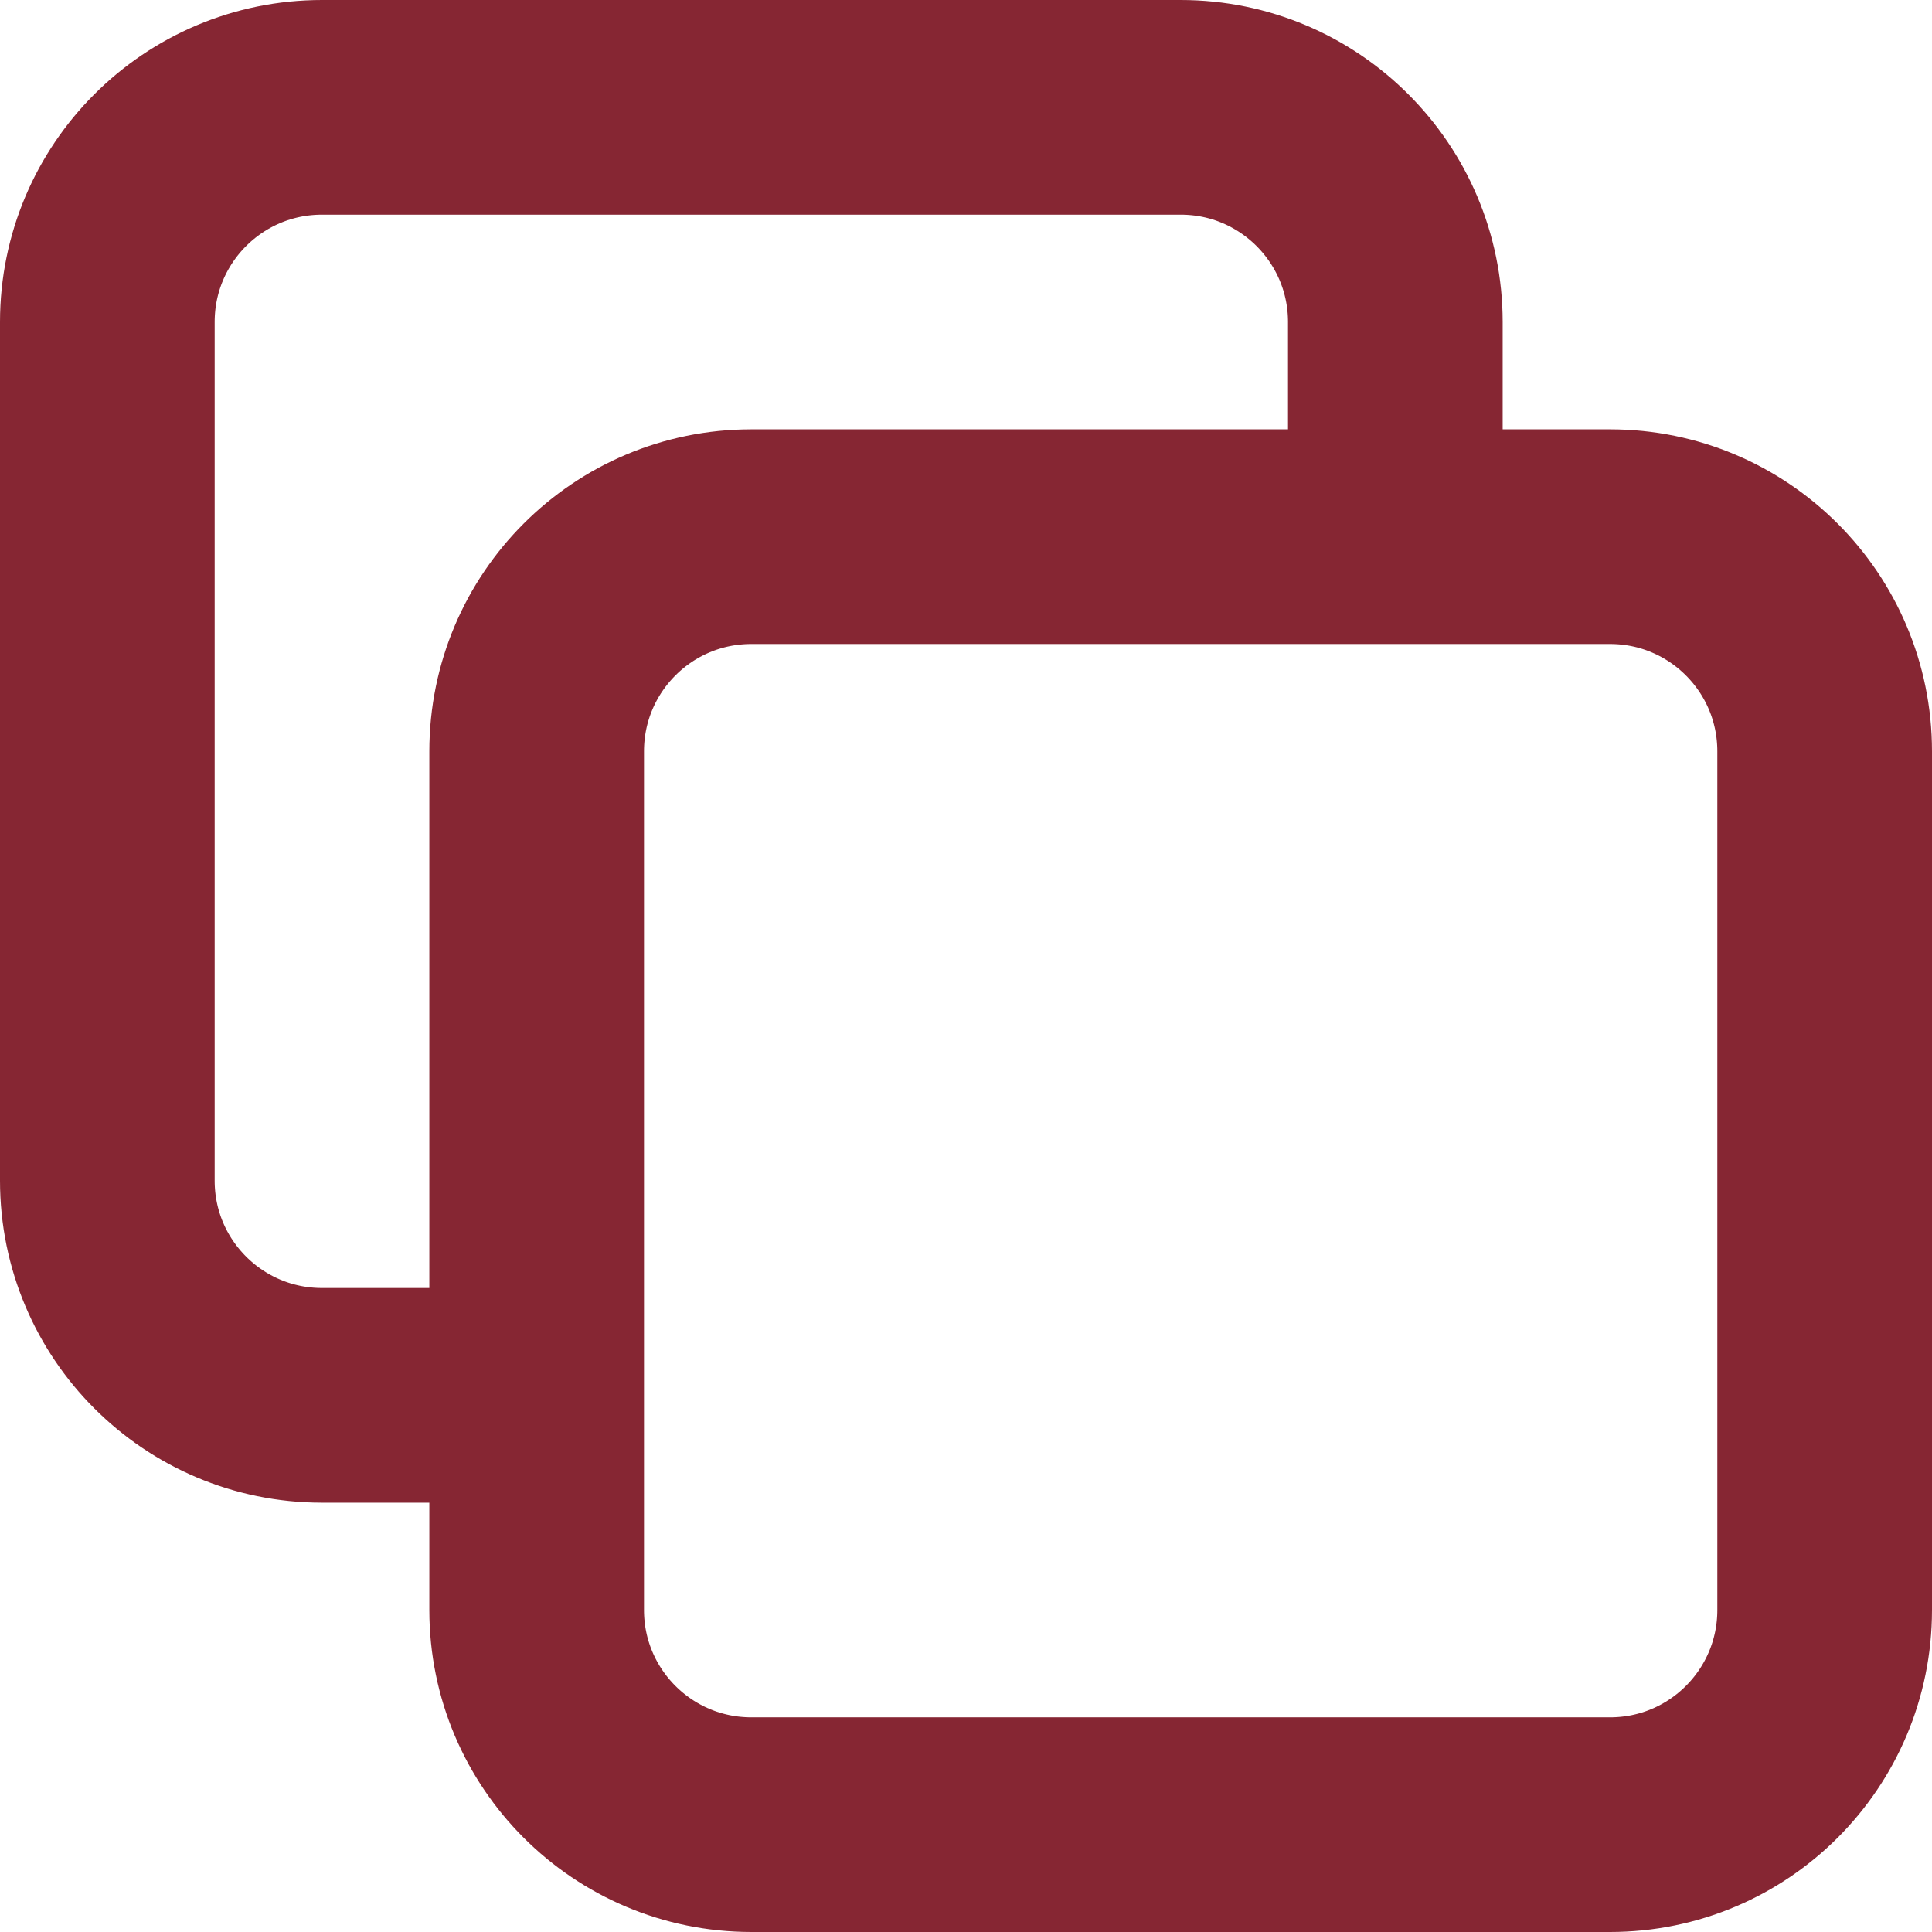 <svg width="18" height="18" viewBox="0 0 18 18" fill="none" xmlns="http://www.w3.org/2000/svg">
<path d="M5 13H3C1.895 13 1 12.105 1 11V3C1 1.895 1.895 1 3 1H11C12.105 1 13 1.895 13 3V5M7 17H15C16.105 17 17 16.105 17 15V7C17 5.895 16.105 5 15 5H7C5.895 5 5 5.895 5 7V15C5 16.105 5.895 17 7 17Z" stroke="#862633" stroke-width="2" stroke-linecap="round" stroke-linejoin="round"/>
</svg>
